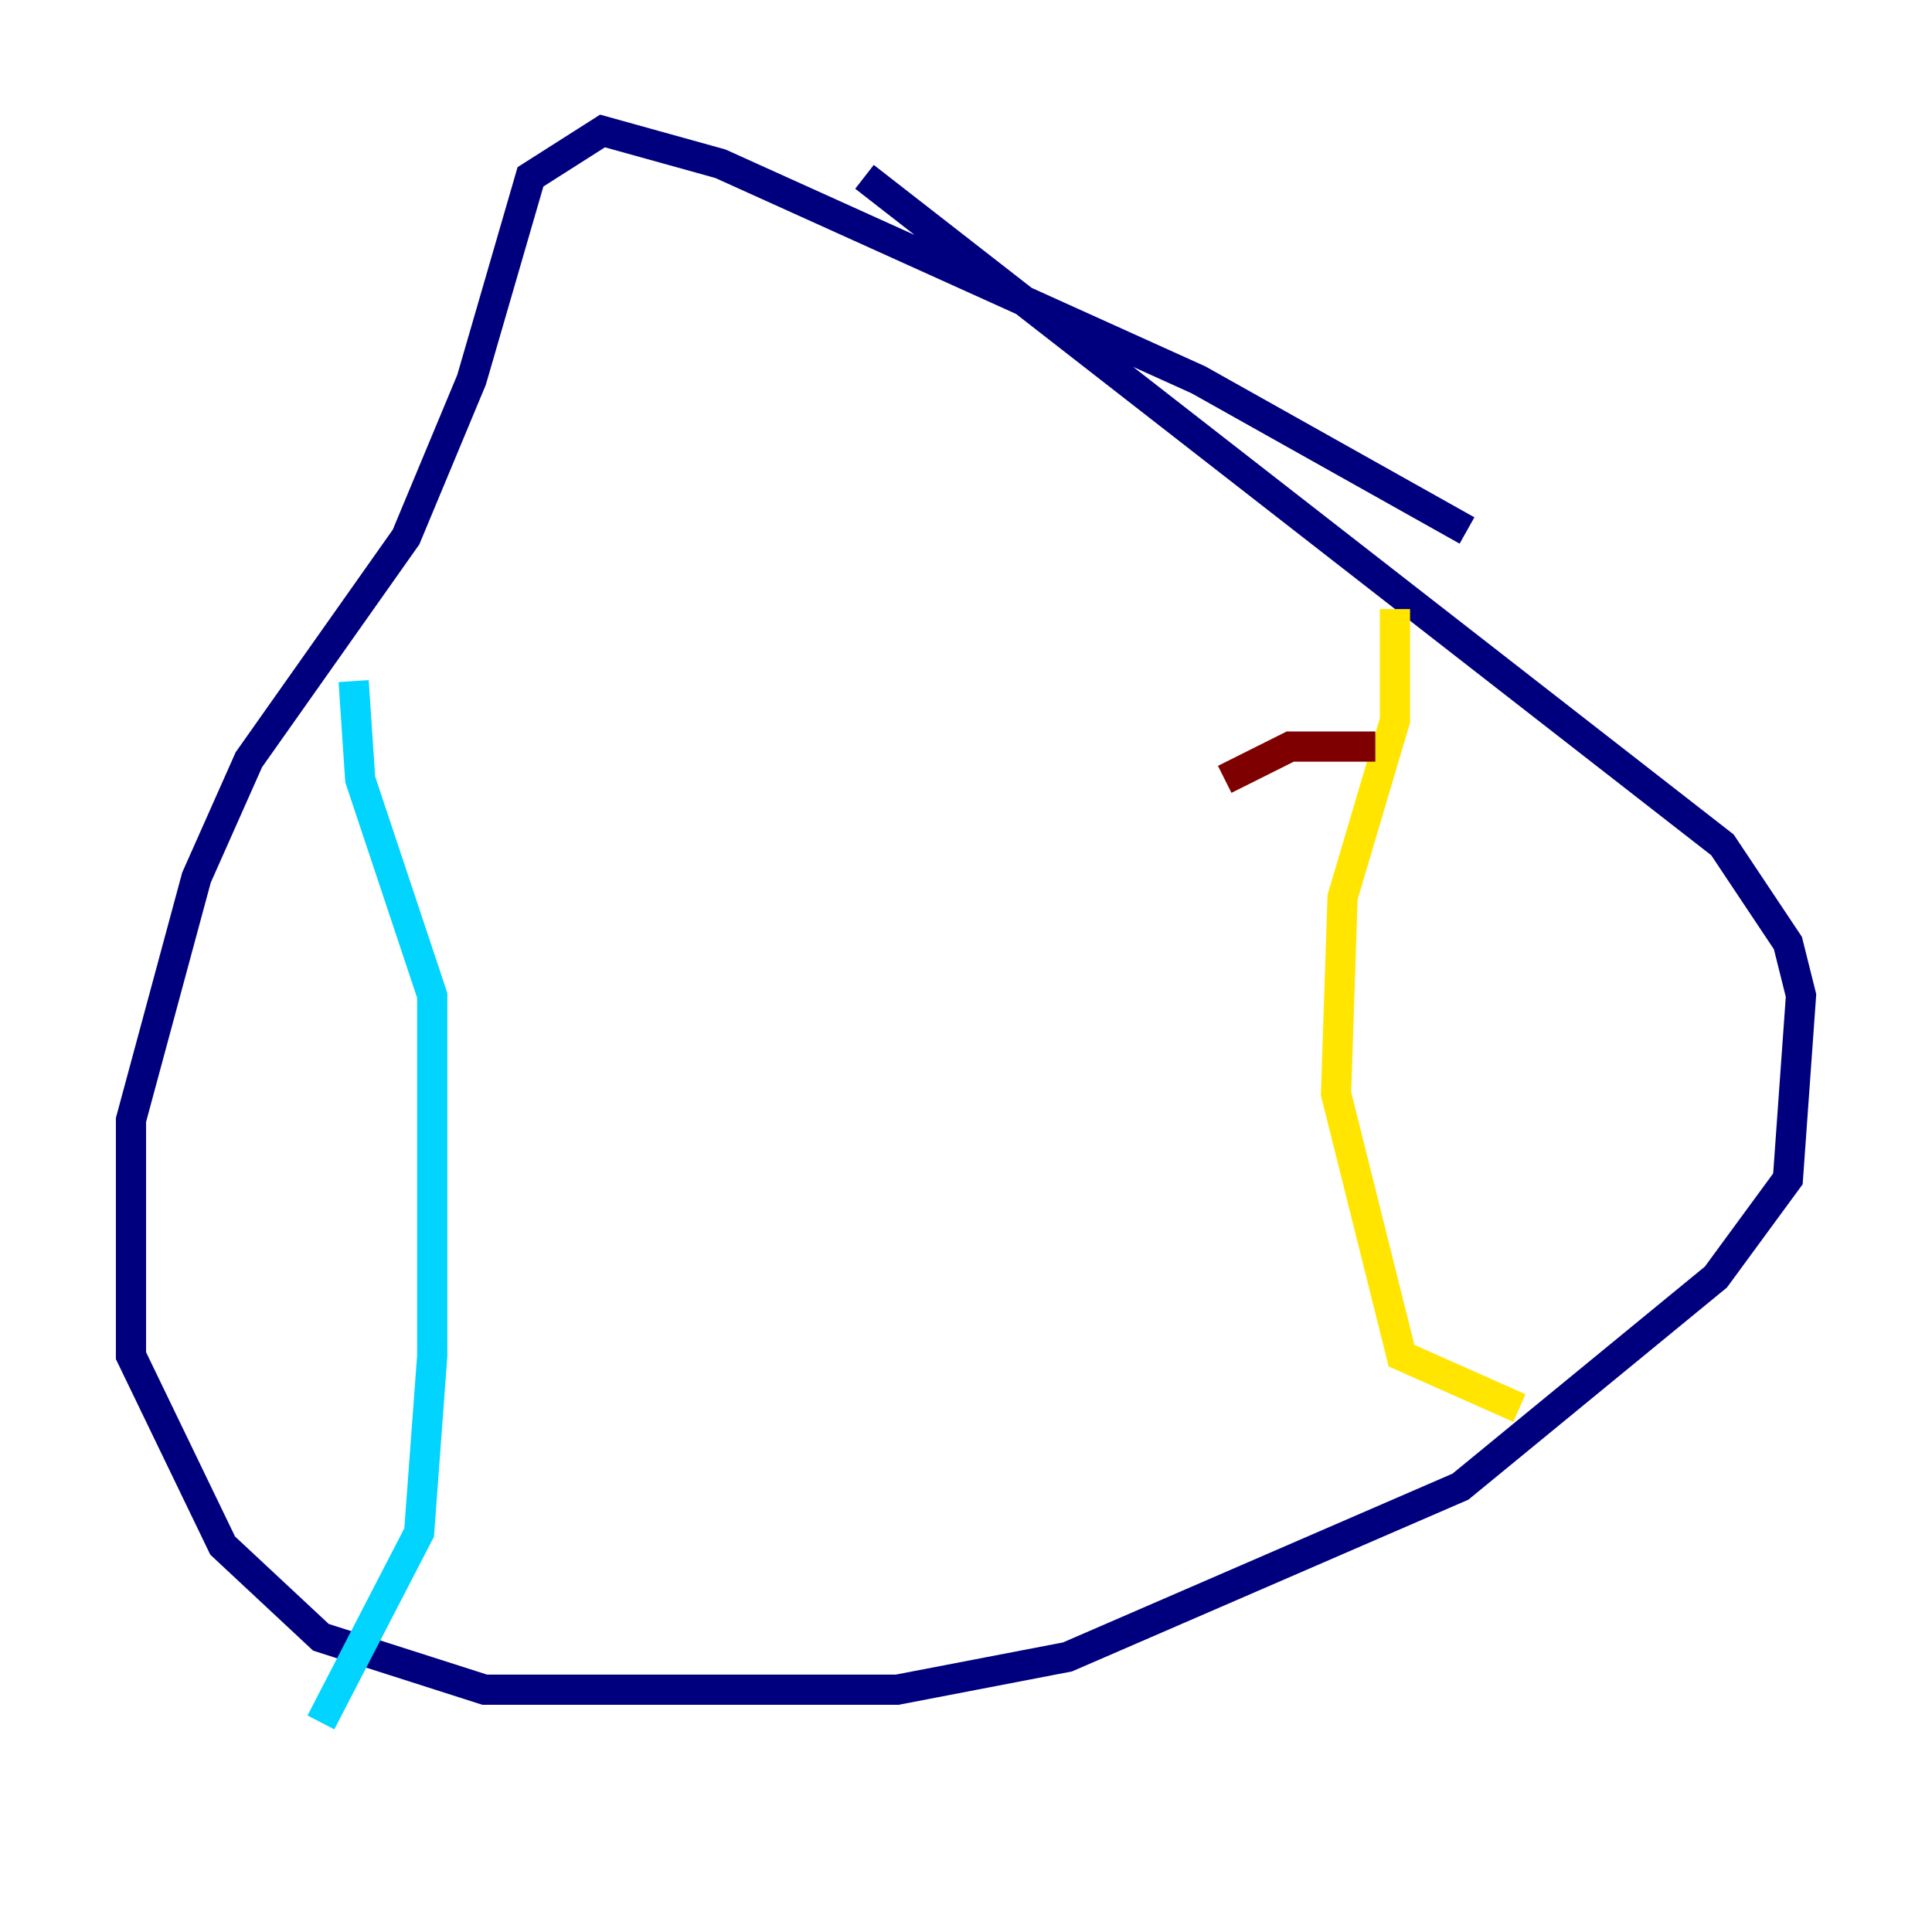 <?xml version="1.0" encoding="utf-8" ?>
<svg baseProfile="tiny" height="128" version="1.2" viewBox="0,0,128,128" width="128" xmlns="http://www.w3.org/2000/svg" xmlns:ev="http://www.w3.org/2001/xml-events" xmlns:xlink="http://www.w3.org/1999/xlink"><defs /><polyline fill="none" points="97.193,35.146 79.403,25.166 47.729,10.848 39.919,8.678 35.146,11.715 31.241,25.166 26.902,35.58 16.488,50.332 13.017,58.142 8.678,74.197 8.678,89.817 14.752,102.4 21.261,108.475 32.108,111.946 59.444,111.946 70.725,109.776 96.759,98.495 113.681,84.61 118.454,78.102 119.322,65.953 118.454,62.481 114.115,55.973 57.275,11.715" stroke="#00007f" stroke-width="2" /><polyline fill="none" points="23.43,45.125 23.864,51.634 28.637,65.953 28.637,89.817 27.77,101.532 21.261,114.115" stroke="#00d4ff" stroke-width="2" /><polyline fill="none" points="92.42,40.352 92.42,47.729 88.949,59.444 88.515,72.461 92.854,89.817 100.664,93.288" stroke="#ffe500" stroke-width="2" /><polyline fill="none" points="81.139,51.634 85.478,49.464 91.119,49.464" stroke="#7f0000" stroke-width="2" /></svg>